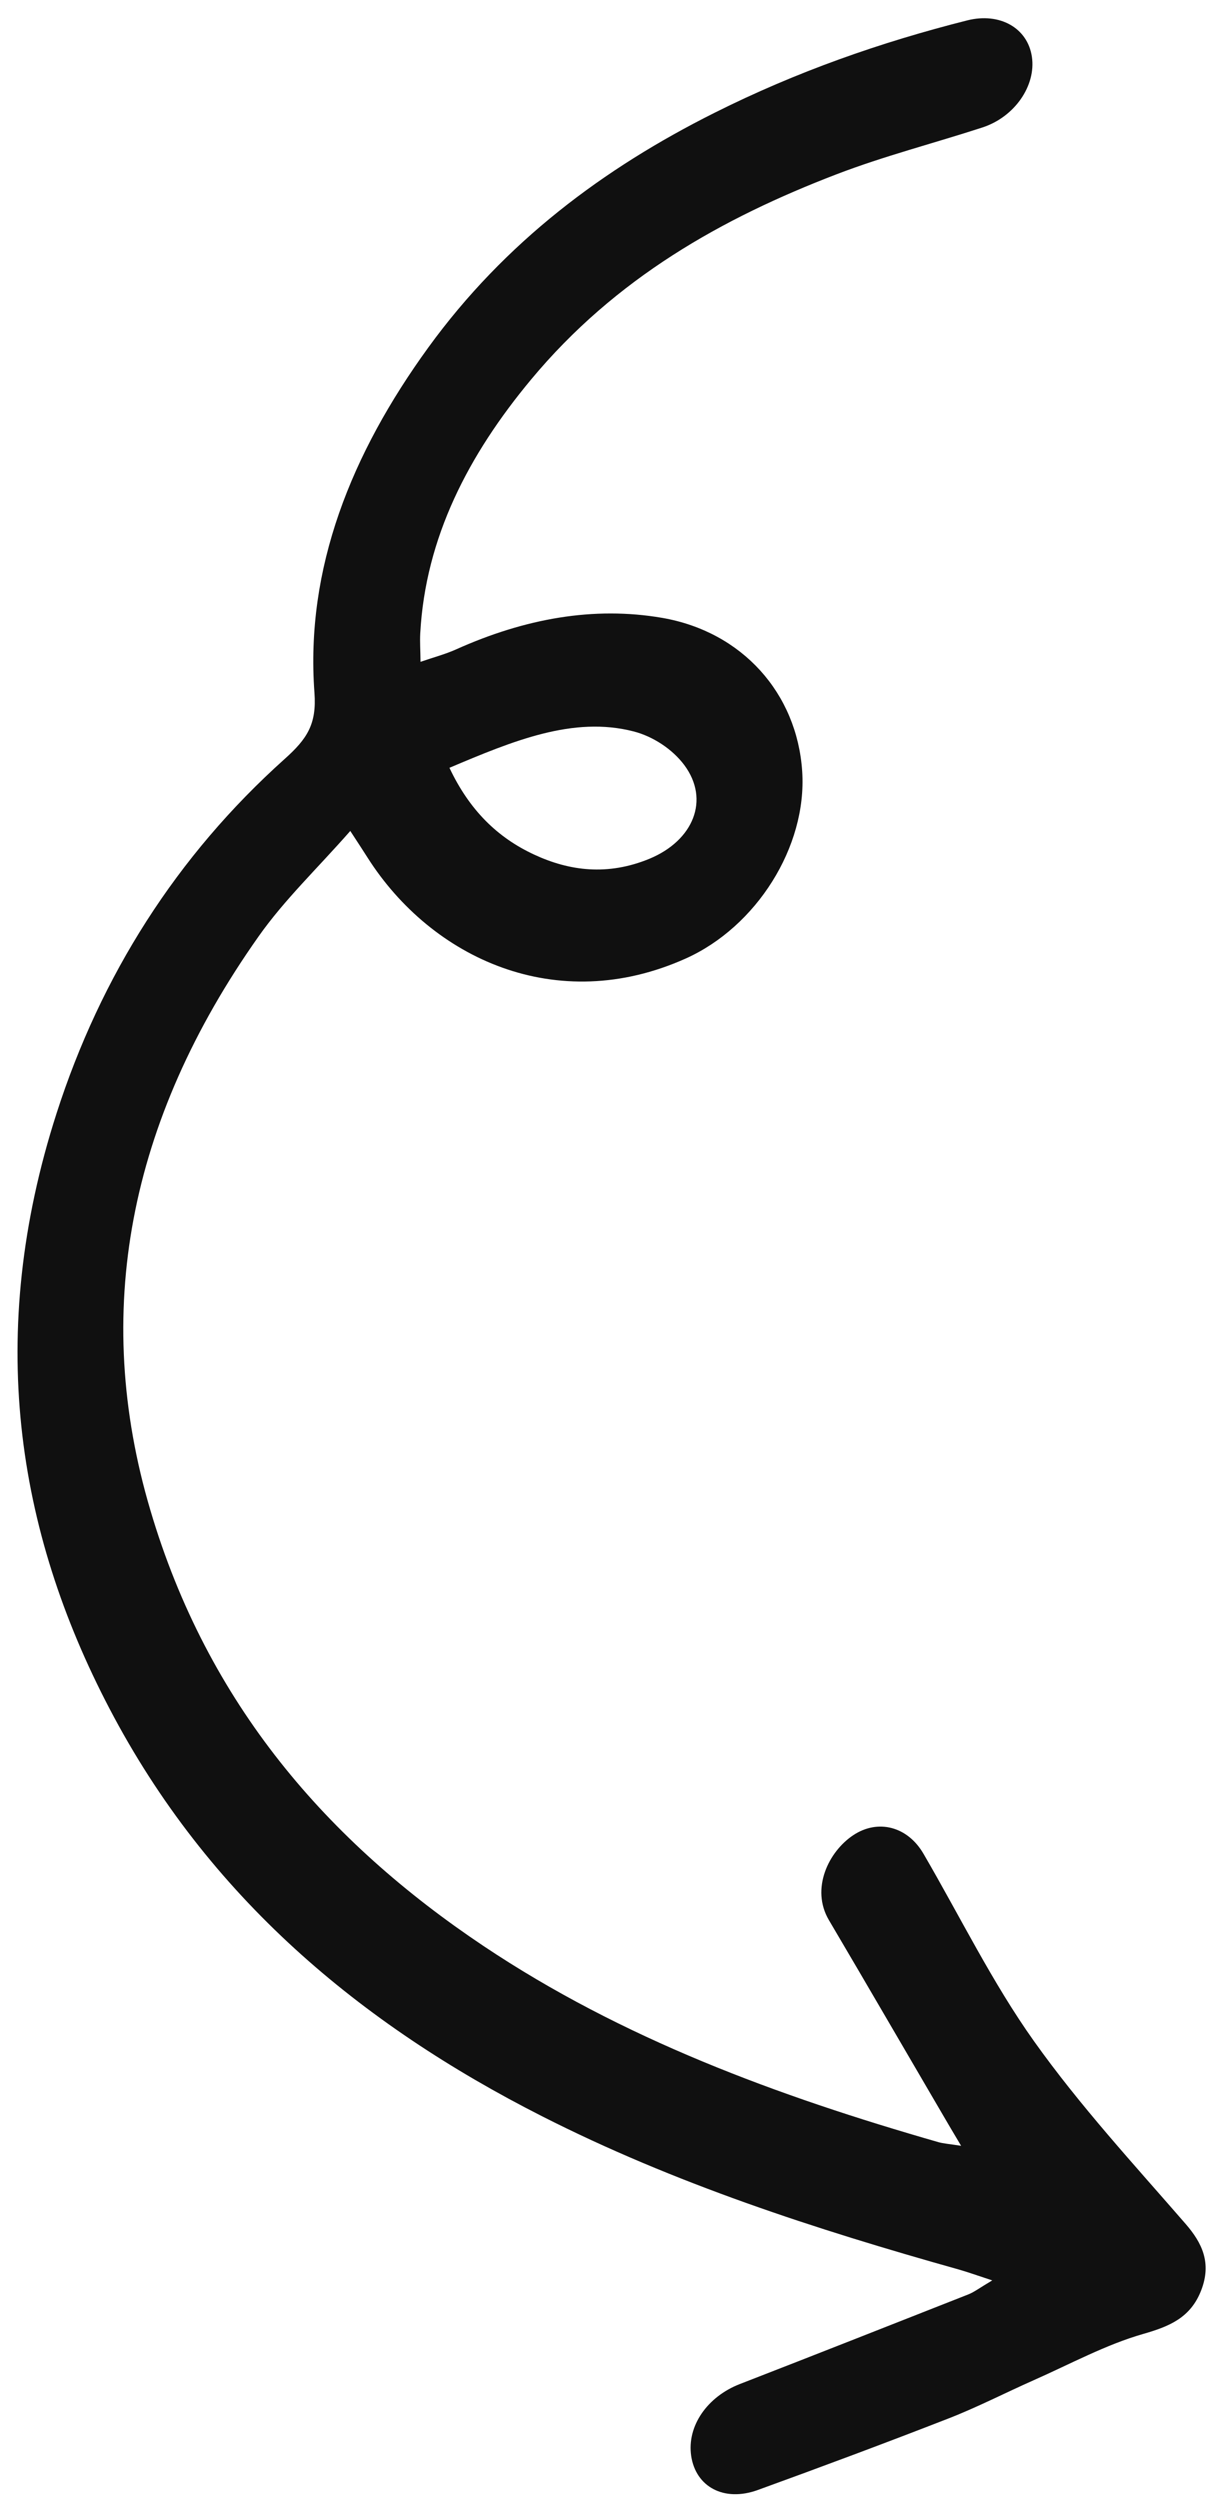 <svg width="59" height="121" viewBox="0 0 59 121" fill="none" xmlns="http://www.w3.org/2000/svg">
<path d="M16.938 40.236C15.361 42.032 13.763 43.55 12.513 45.326C6.184 54.288 4.461 63.568 7.273 73.075C10.049 82.486 15.867 89.143 23.405 94.186C30.091 98.659 37.627 101.441 45.424 103.679C45.674 103.748 45.941 103.764 46.518 103.855C46.126 103.194 45.865 102.757 45.611 102.318C43.78 99.191 41.961 96.052 40.118 92.929C39.227 91.413 40.103 89.612 41.3 88.82C42.489 88.029 43.926 88.39 44.699 89.723C46.467 92.758 48.033 95.963 50.043 98.787C52.278 101.929 54.881 104.75 57.391 107.642C58.176 108.552 58.654 109.515 58.139 110.848C57.624 112.18 56.594 112.598 55.329 112.961C53.536 113.473 51.792 114.42 50.039 115.196C48.659 115.808 47.301 116.508 45.91 117.05C42.842 118.246 39.76 119.394 36.679 120.513C35.045 121.106 33.675 120.364 33.453 118.861C33.243 117.421 34.225 116.001 35.808 115.385C39.495 113.955 43.178 112.498 46.868 111.046C47.153 110.934 47.42 110.727 48.025 110.369C47.283 110.126 46.846 109.967 46.395 109.839C39.446 107.888 32.616 105.666 26.235 102.424C17.445 97.963 10.071 91.817 5.298 82.692C0.773 74.047 -0.692 64.547 2.739 53.88C4.879 47.224 8.541 41.427 13.78 36.731C14.861 35.763 15.332 35.053 15.22 33.532C14.773 27.501 17.006 21.955 20.725 16.826C24.439 11.706 29.222 8.147 34.568 5.467C38.559 3.465 42.649 2.037 46.825 0.984C48.381 0.594 49.74 1.346 49.945 2.754C50.148 4.149 49.109 5.663 47.547 6.17C45.191 6.937 42.807 7.546 40.479 8.439C34.969 10.555 29.799 13.444 25.702 18.372C22.681 22.004 20.591 26.015 20.34 30.66C20.318 31.066 20.349 31.474 20.354 32.032C21.008 31.806 21.552 31.665 22.072 31.431C25.404 29.934 28.741 29.334 32.049 29.904C35.915 30.572 38.578 33.547 38.827 37.337C39.065 40.995 36.6 44.86 33.194 46.389C26.934 49.203 20.89 46.378 17.794 41.514C17.576 41.171 17.35 40.823 16.954 40.218L16.938 40.236ZM21.753 37.16C22.723 39.215 24.083 40.54 25.85 41.36C27.566 42.158 29.417 42.395 31.438 41.561C33.562 40.678 34.37 38.71 33.12 37.029C32.544 36.256 31.598 35.638 30.665 35.4C27.748 34.647 24.835 35.857 21.759 37.158L21.753 37.16Z" fill="#101010"/>
</svg>
